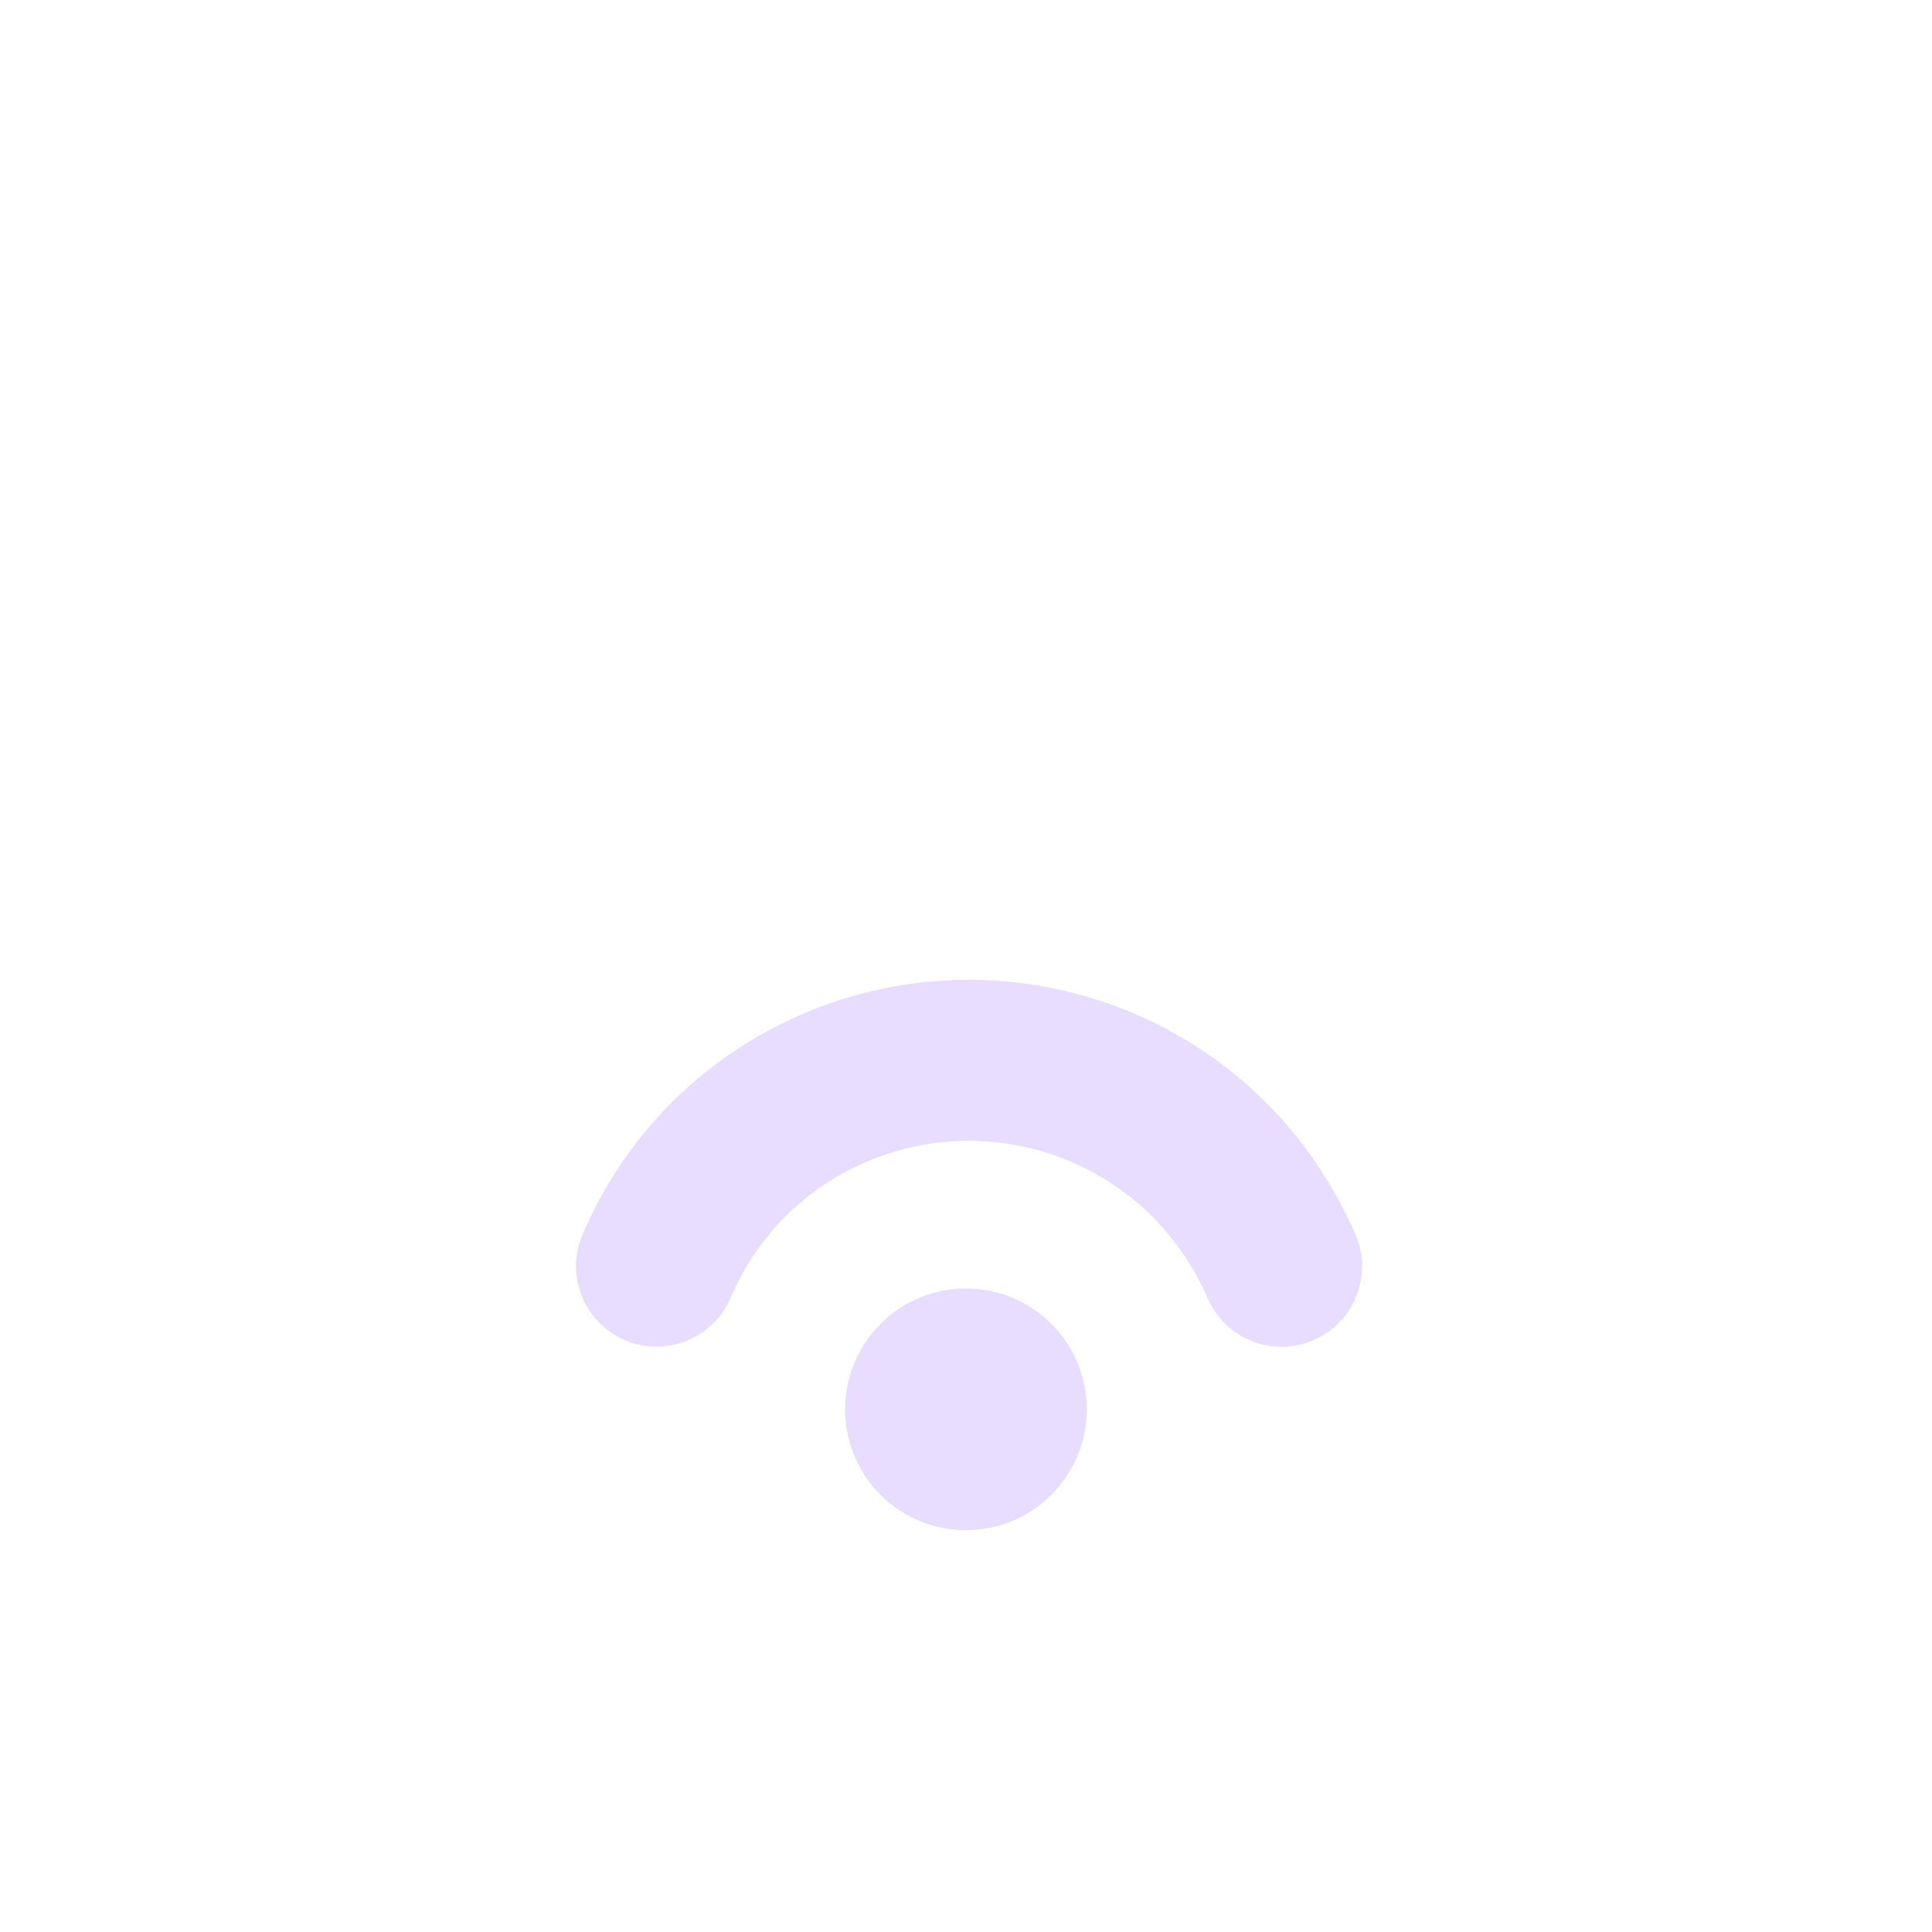 <svg width="24" height="24" fill="none" viewBox="0 0 24 24" xmlns="http://www.w3.org/2000/svg"><path d="M10.938 16.446a1.501 1.501 0 1 1 2.123 2.123 1.501 1.501 0 0 1-2.123-2.123Zm-2.603-2.742a5.233 5.233 0 0 1 7.4 0c.46.461.838 1.025 1.101 1.625a1 1 0 0 1-1.832.803 3.356 3.356 0 0 0-.683-1.013 3.233 3.233 0 0 0-4.572 0 3.255 3.255 0 0 0-.672 1 1 1 0 1 1-1.832-.802 5.25 5.25 0 0 1 1.09-1.613Z" fill="#e8ddff"/></svg>